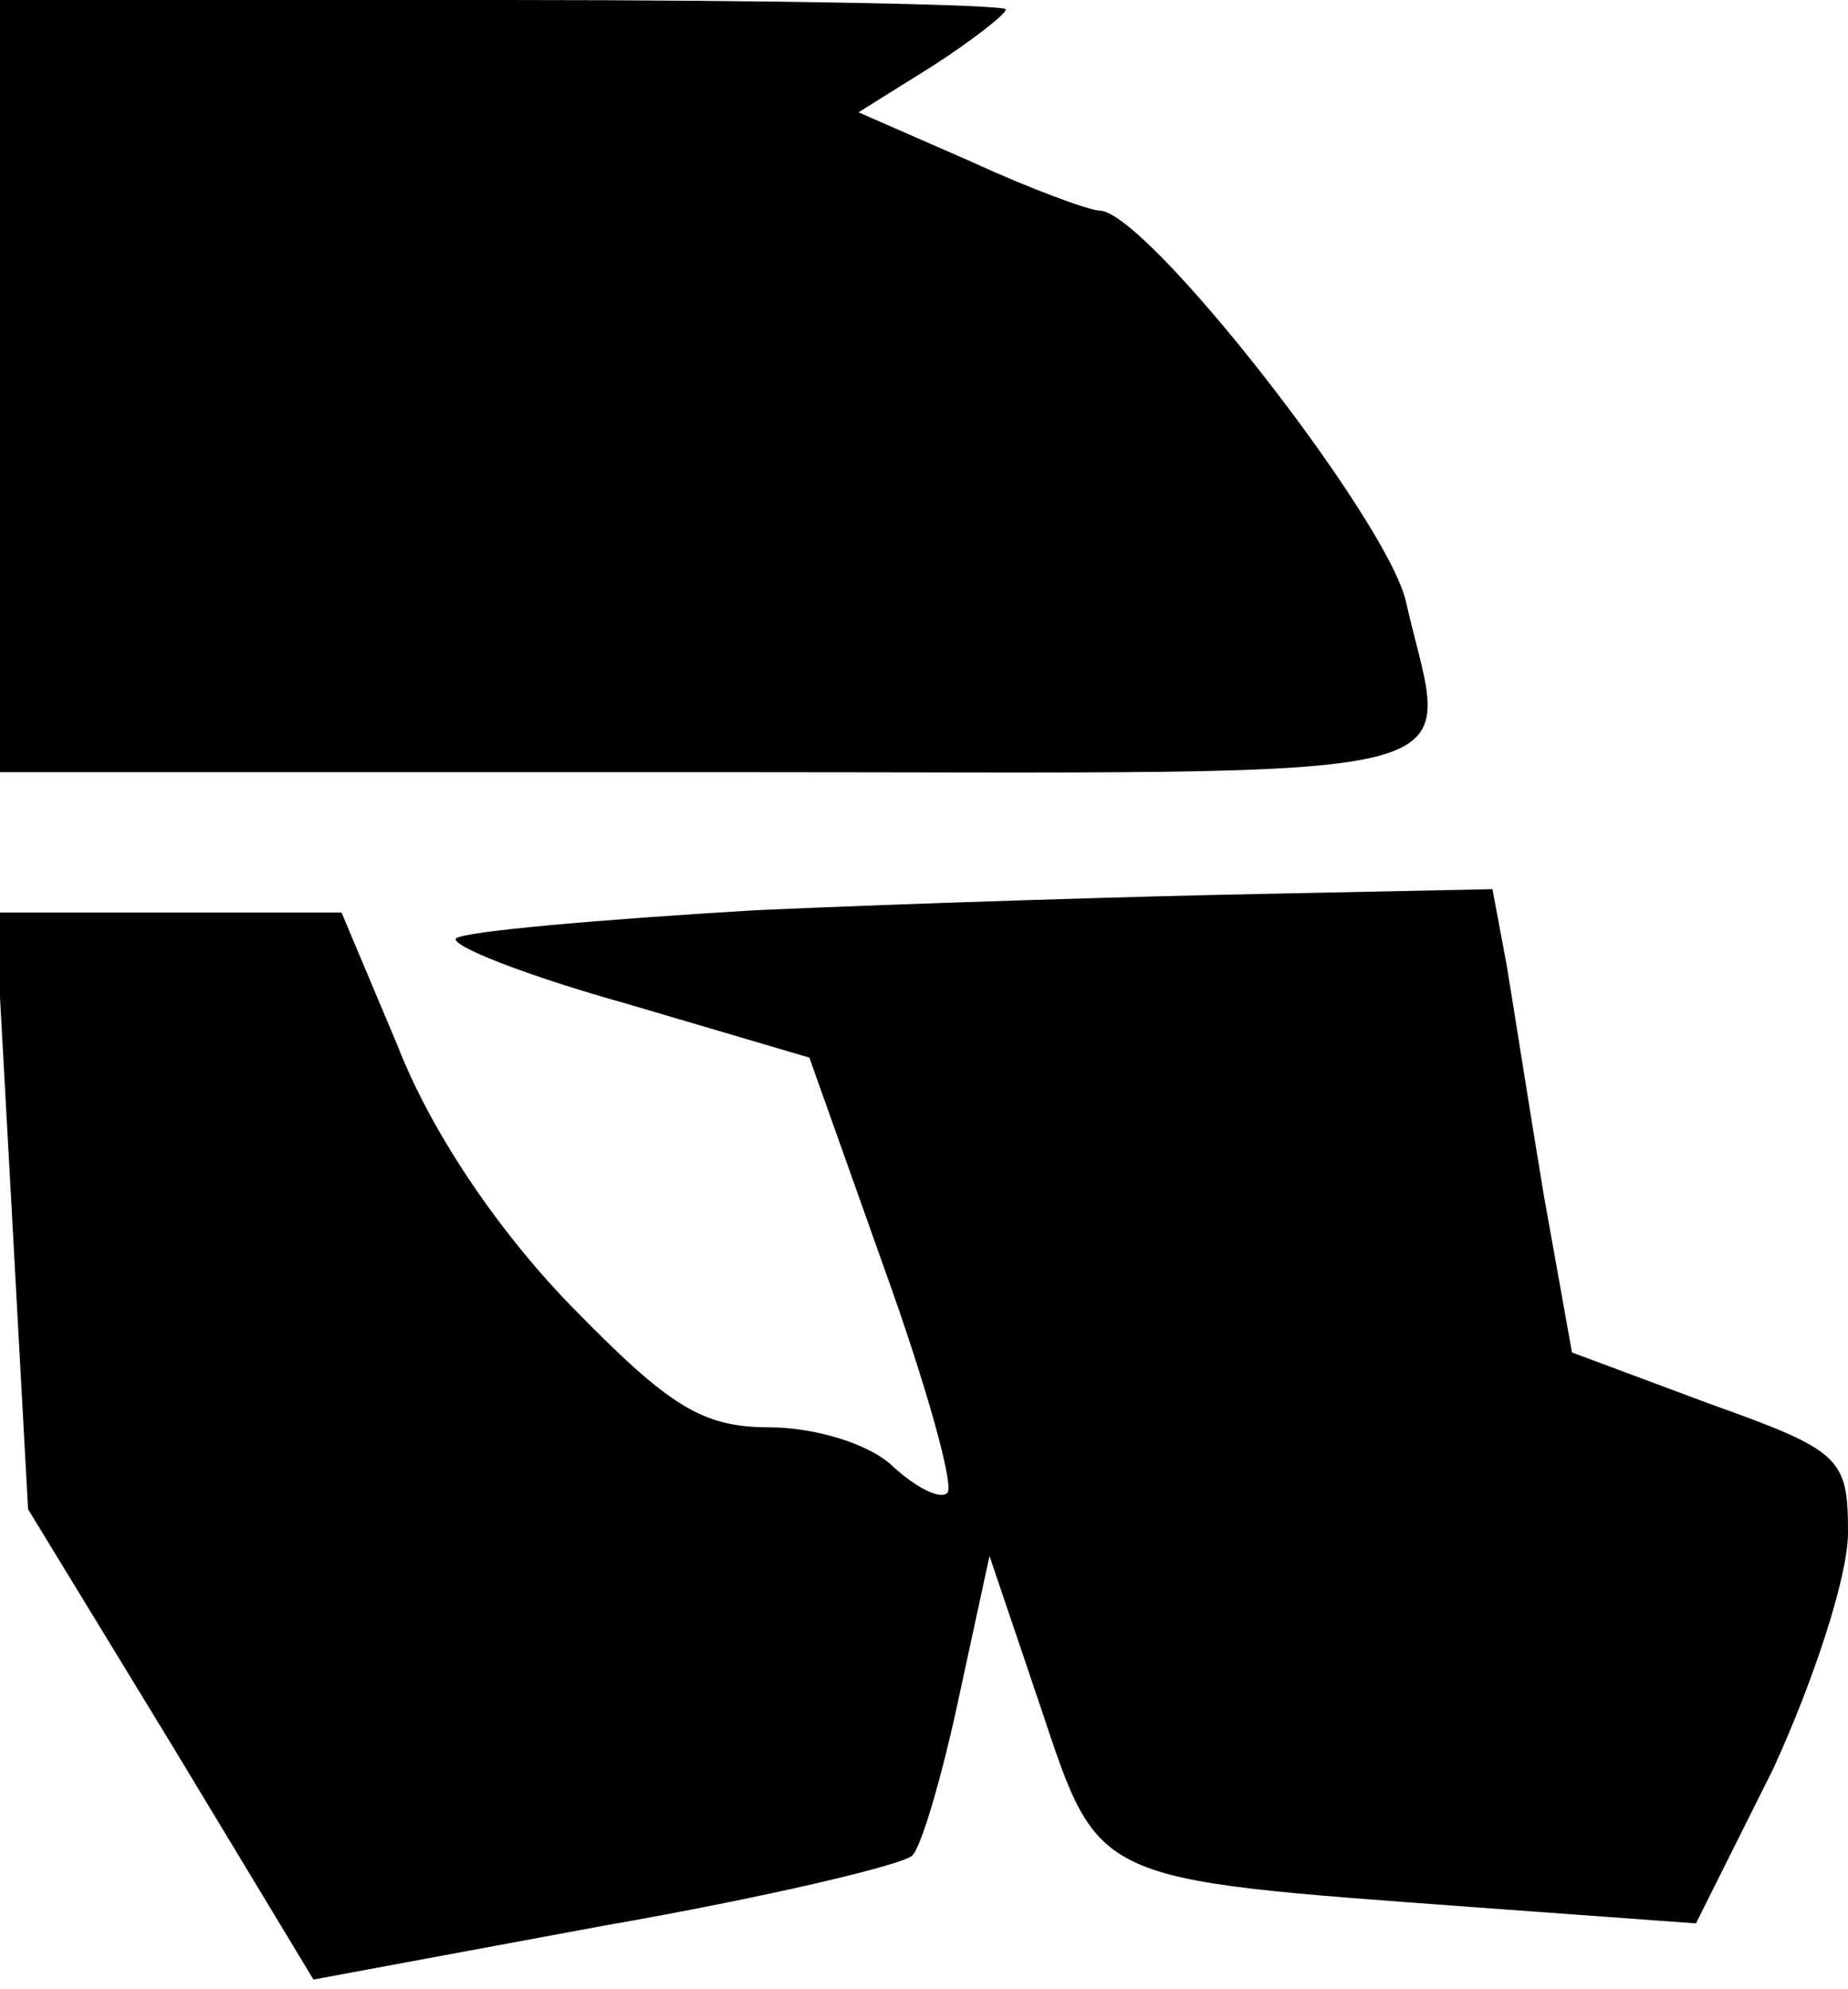 <?xml version="1.0" standalone="no"?>
<!DOCTYPE svg PUBLIC "-//W3C//DTD SVG 20010904//EN"
 "http://www.w3.org/TR/2001/REC-SVG-20010904/DTD/svg10.dtd">
<svg version="1.0" xmlns="http://www.w3.org/2000/svg"
 width="79pt" height="85pt" viewBox="0 0 79 85"
 preserveAspectRatio="xMidYMid meet">
<g transform="translate(0,85) scale(0.1,-0.1)"
fill="#000000" stroke="none">
<path fill="#000000" stroke="none" d="M0 685 l0 -165 305 0 c341 0 314 -7
296 73 -8 35 -111 167 -131 167 -4 0 -29 9 -55 21 l-48 21 32 20 c17 11 31 22
31 24 0 2 -97 4 -215 4 l-215 0 0 -165z"/>
<path fill="#000000" stroke="none" d="M323 461 c-67 -4 -124 -9 -128 -12 -3
-3 30 -16 73 -28 l78 -23 32 -90 c18 -50 30 -93 27 -96 -3 -3 -13 2 -23 11
-10 10 -34 17 -53 17 -29 0 -43 9 -85 52 -32 33 -60 75 -74 111 l-24 57 -74 0
-74 0 7 -127 7 -128 61 -100 61 -101 124 23 c69 12 128 26 132 30 4 4 13 35
20 68 l13 60 22 -65 c25 -75 22 -73 184 -85 l96 -7 33 66 c17 37 32 82 32 101
0 32 -3 35 -59 55 l-59 22 -12 67 c-6 36 -13 81 -16 99 l-6 32 -97 -2 c-53 -1
-151 -4 -218 -7z"/>
</g>
</svg>
